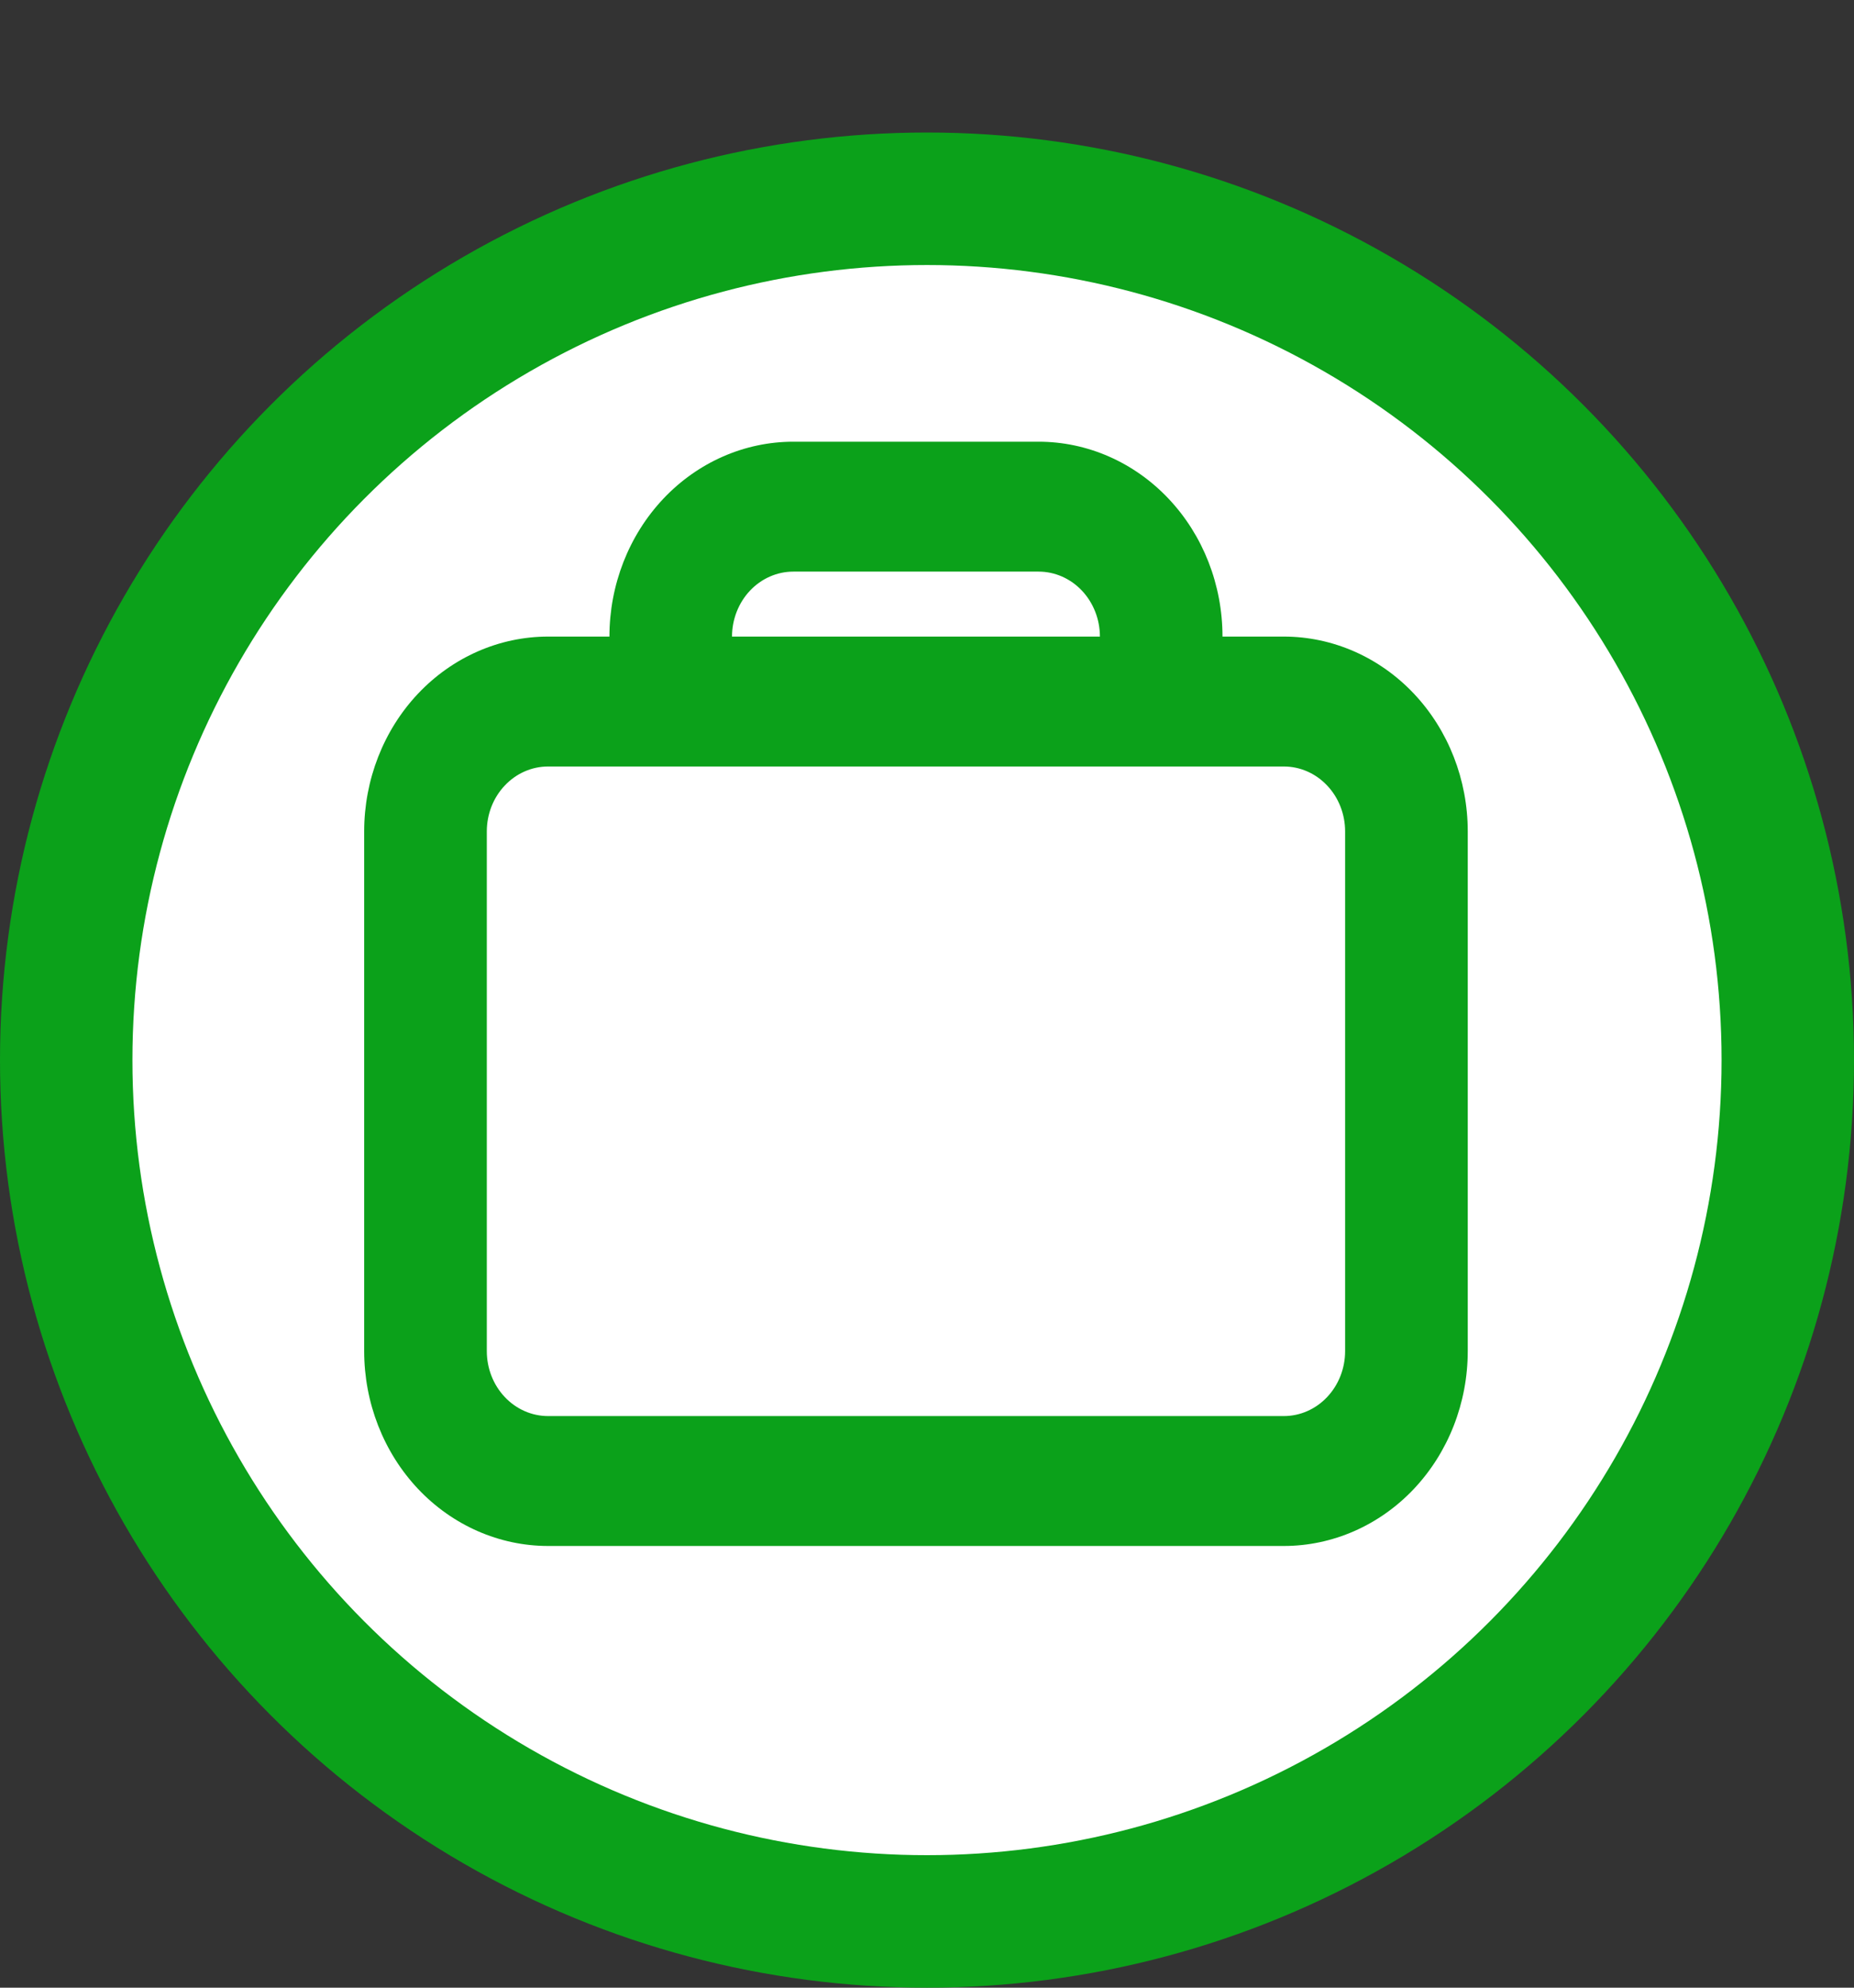 <svg width="42" height="45" viewBox="0 0 42 45" fill="none" xmlns="http://www.w3.org/2000/svg">
<rect x="0" y="0" width="42" height="45" fill="#333333" stroke="none"/>
<circle cx="21" cy="24" r="21" fill="#0BA11A"/>
<circle cx="21" cy="24" r="18" fill="white"/>
<path fill-rule="evenodd" clip-rule="evenodd" d="M27.694 14.412C27.694 13.242 27.256 12.12 26.474 11.292C25.693 10.465 24.633 10 23.528 10H17.972C16.867 10 15.807 10.465 15.026 11.292C14.245 12.12 13.806 13.242 13.806 14.412H12.417C11.312 14.412 10.252 14.877 9.47 15.704C8.689 16.531 8.25 17.654 8.25 18.823V30.588C8.25 31.758 8.689 32.88 9.47 33.708C10.252 34.535 11.312 35 12.417 35H29.083C30.188 35 31.248 34.535 32.03 33.708C32.811 32.88 33.25 31.758 33.25 30.588V18.823C33.25 17.654 32.811 16.531 32.03 15.704C31.248 14.877 30.188 14.412 29.083 14.412H27.694ZM23.528 12.941H17.972C17.604 12.941 17.251 13.096 16.99 13.372C16.73 13.648 16.583 14.022 16.583 14.412H24.917C24.917 14.022 24.77 13.648 24.51 13.372C24.249 13.096 23.896 12.941 23.528 12.941ZM12.417 17.353H29.083C29.452 17.353 29.805 17.508 30.065 17.784C30.326 18.059 30.472 18.433 30.472 18.823V30.588C30.472 30.978 30.326 31.352 30.065 31.628C29.805 31.904 29.452 32.059 29.083 32.059H12.417C12.048 32.059 11.695 31.904 11.435 31.628C11.174 31.352 11.028 30.978 11.028 30.588V18.823C11.028 18.433 11.174 18.059 11.435 17.784C11.695 17.508 12.048 17.353 12.417 17.353Z" fill="#0BA11A"/>
</svg>
